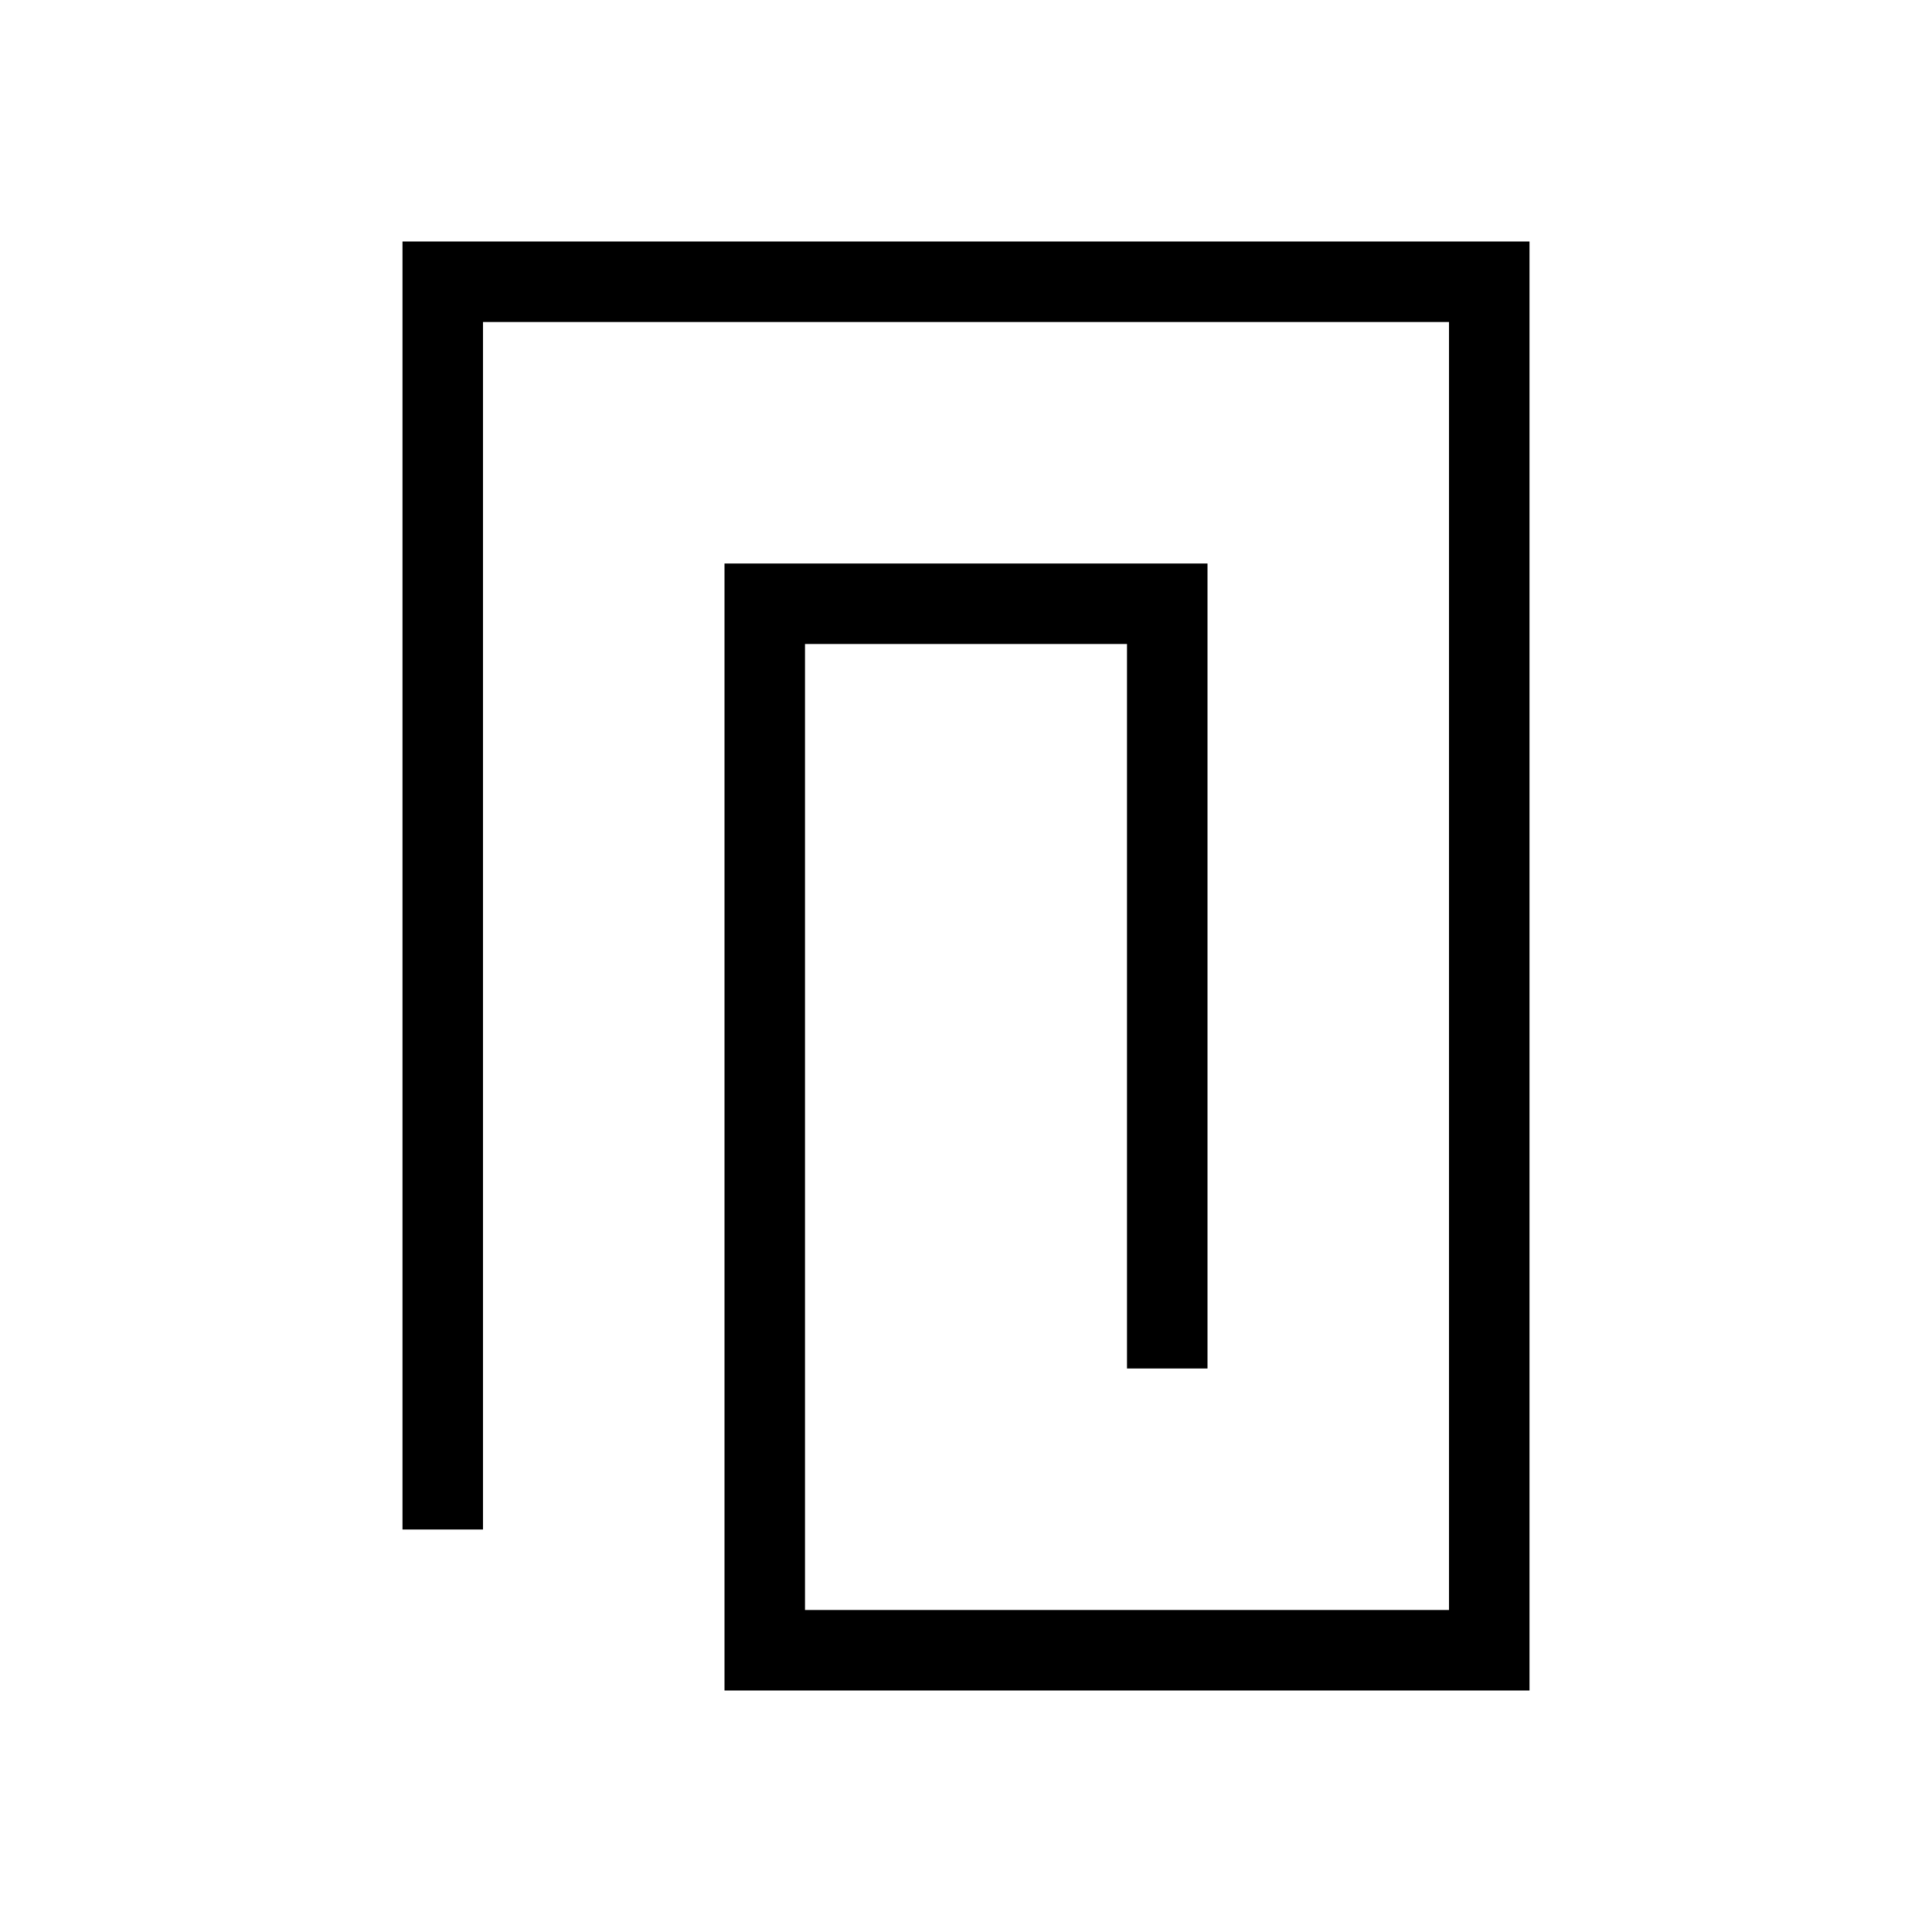 <svg width="24" height="24" viewBox="0 0 24 24" fill="none" xmlns="http://www.w3.org/2000/svg">
<path fill-rule="evenodd" clip-rule="evenodd" d="M6 4L6 19H5V4V3H6H18H19V4V20L19 21H18H10H9V20V8L9 7H10L14 7H15V8V17H14V8H10L10 20H18L18 4L6 4Z" fill="currentColor"/>
</svg>
